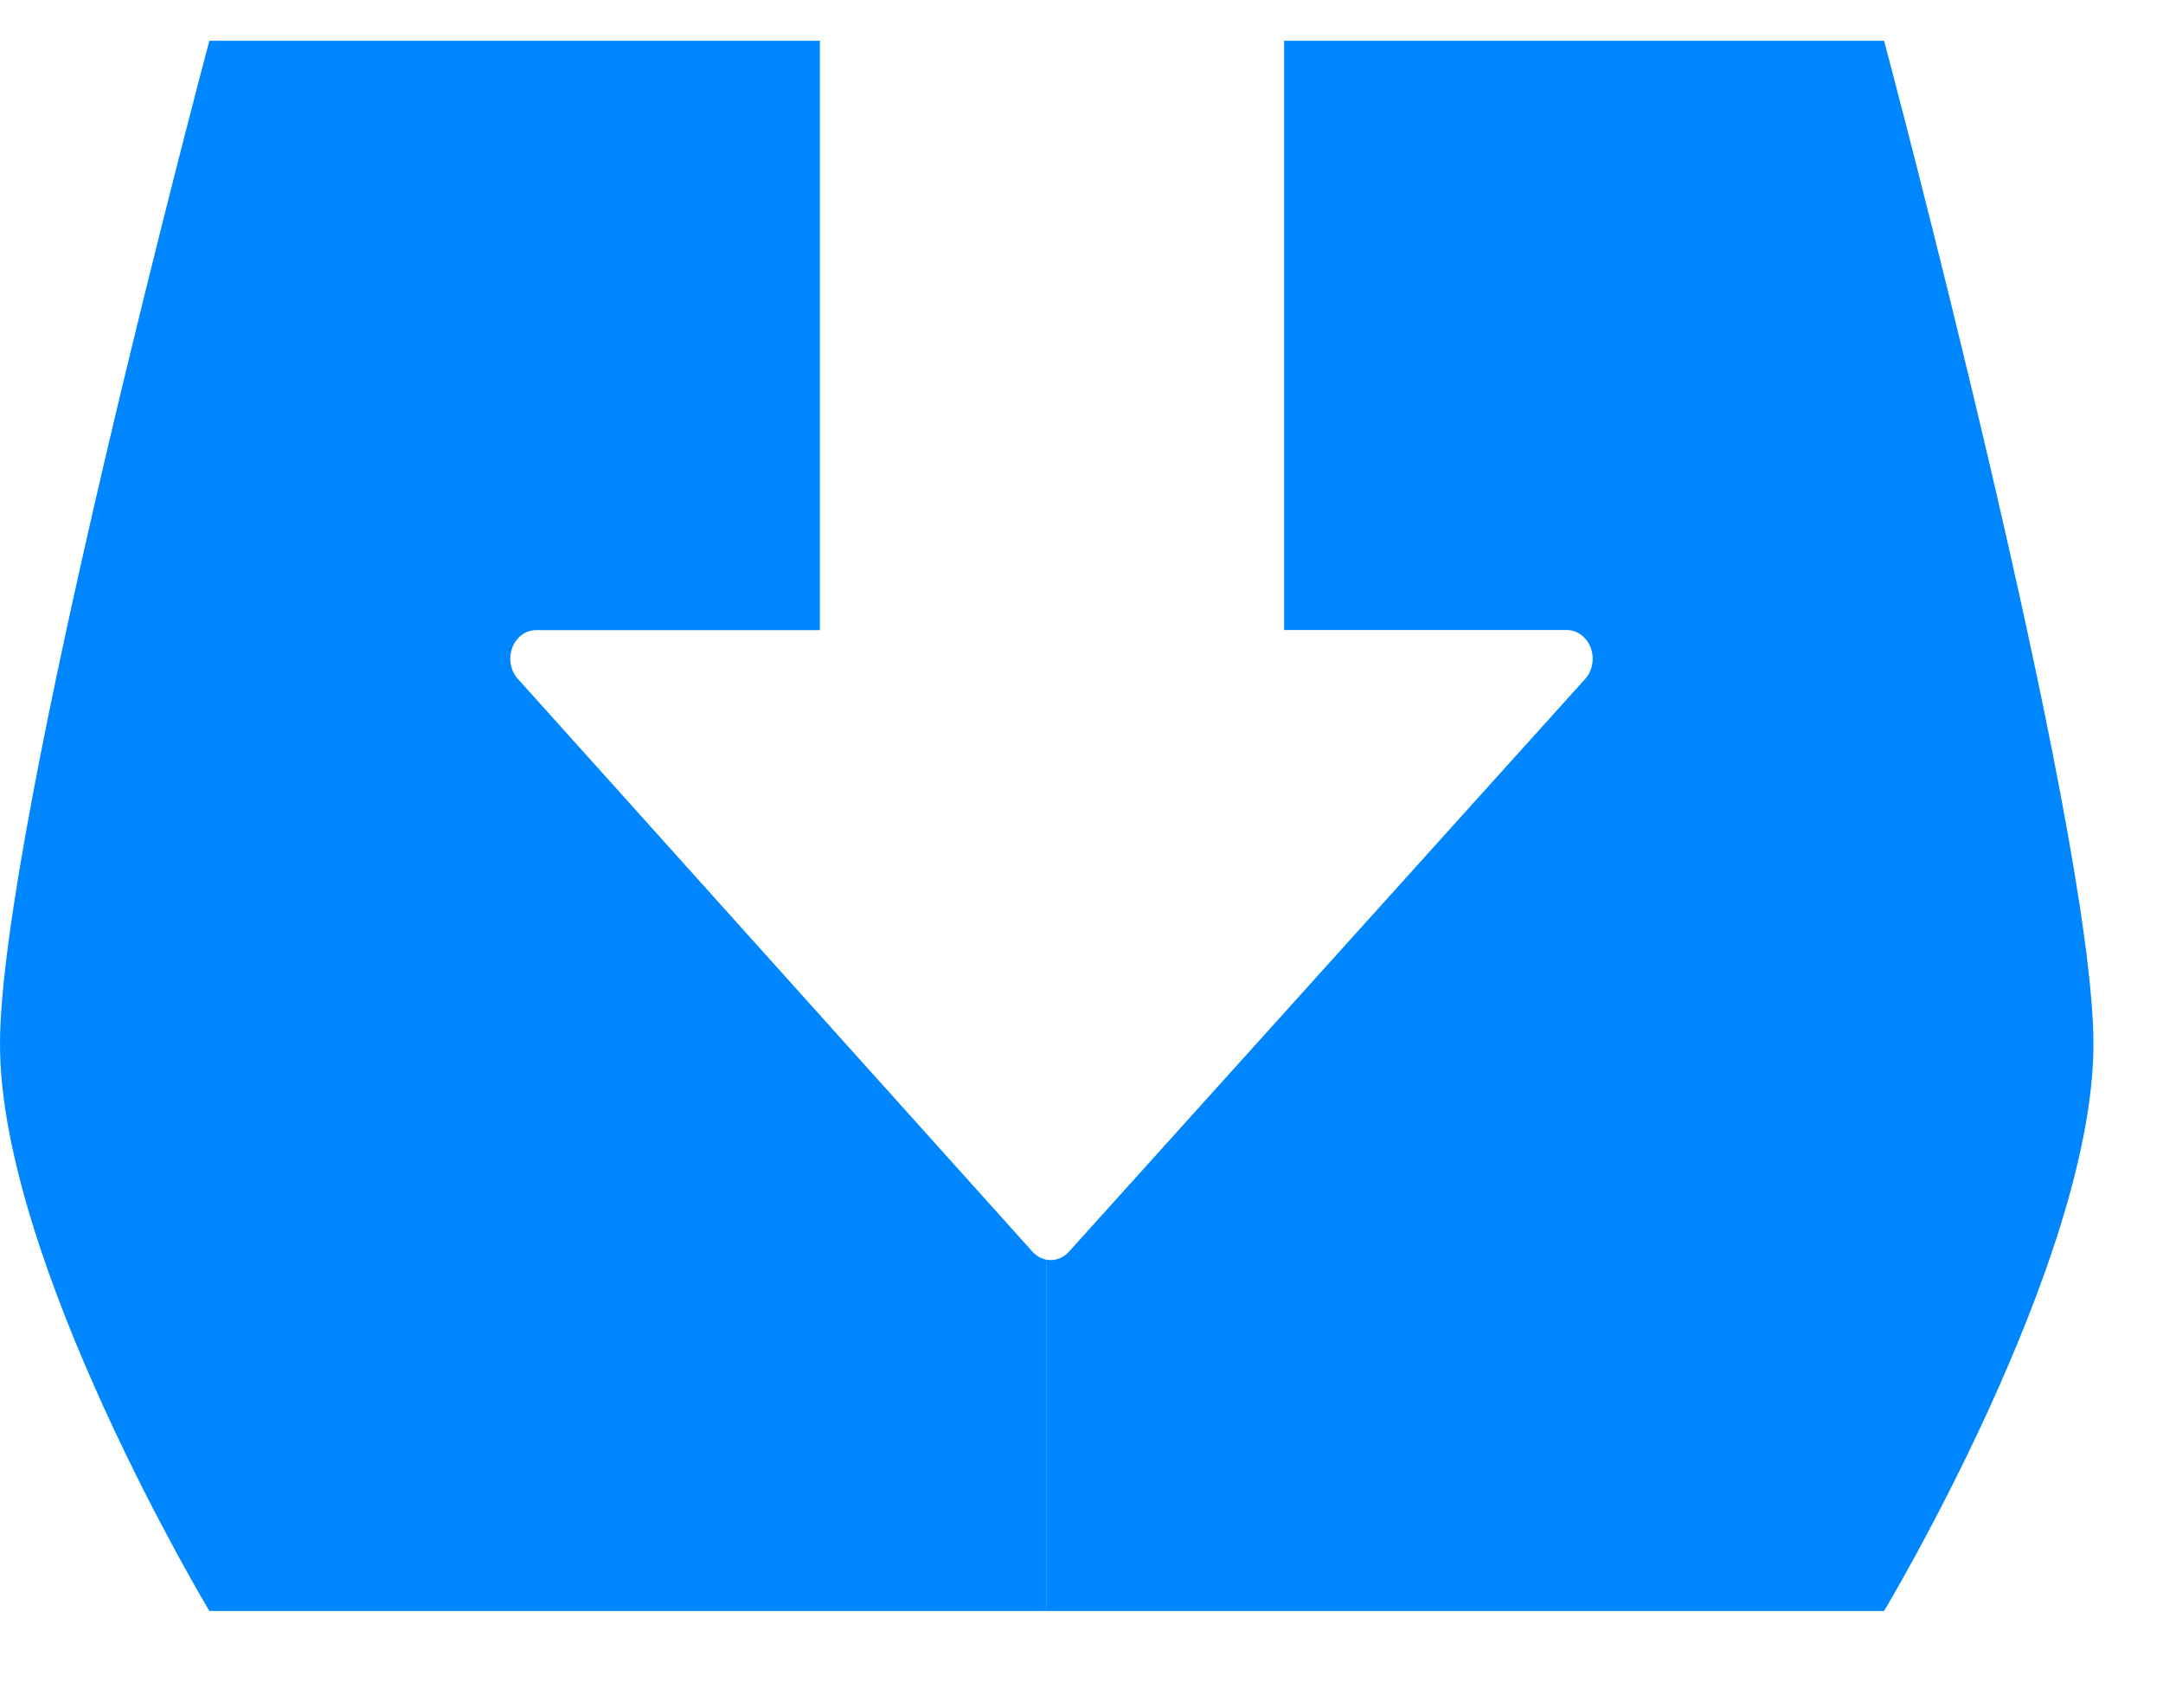 <svg width="19" height="15" viewBox="0 0 19 15" fill="none" xmlns="http://www.w3.org/2000/svg">
<path fill-rule="evenodd" clip-rule="evenodd" d="M13.764 5.534C13.855 5.534 13.938 5.596 13.973 5.69C14.008 5.784 13.989 5.892 13.924 5.964L9.39 10.994C9.348 11.041 9.29 11.068 9.23 11.068C9.218 11.068 9.206 11.067 9.195 11.065V14.15H16.55C16.55 14.15 18.389 11.088 18.389 9.171C18.389 7.254 16.55 0.358 16.55 0.358H11.28V5.534H13.764ZM7.202 0.358H1.839C1.839 0.358 0 7.254 0 9.171C0 11.088 1.839 14.15 1.839 14.15H9.194V11.065C9.147 11.056 9.103 11.032 9.069 10.994L4.549 5.963C4.484 5.891 4.465 5.783 4.5 5.689C4.535 5.596 4.617 5.535 4.709 5.535H7.202V0.358Z" fill="#0087FF"/>
</svg>
